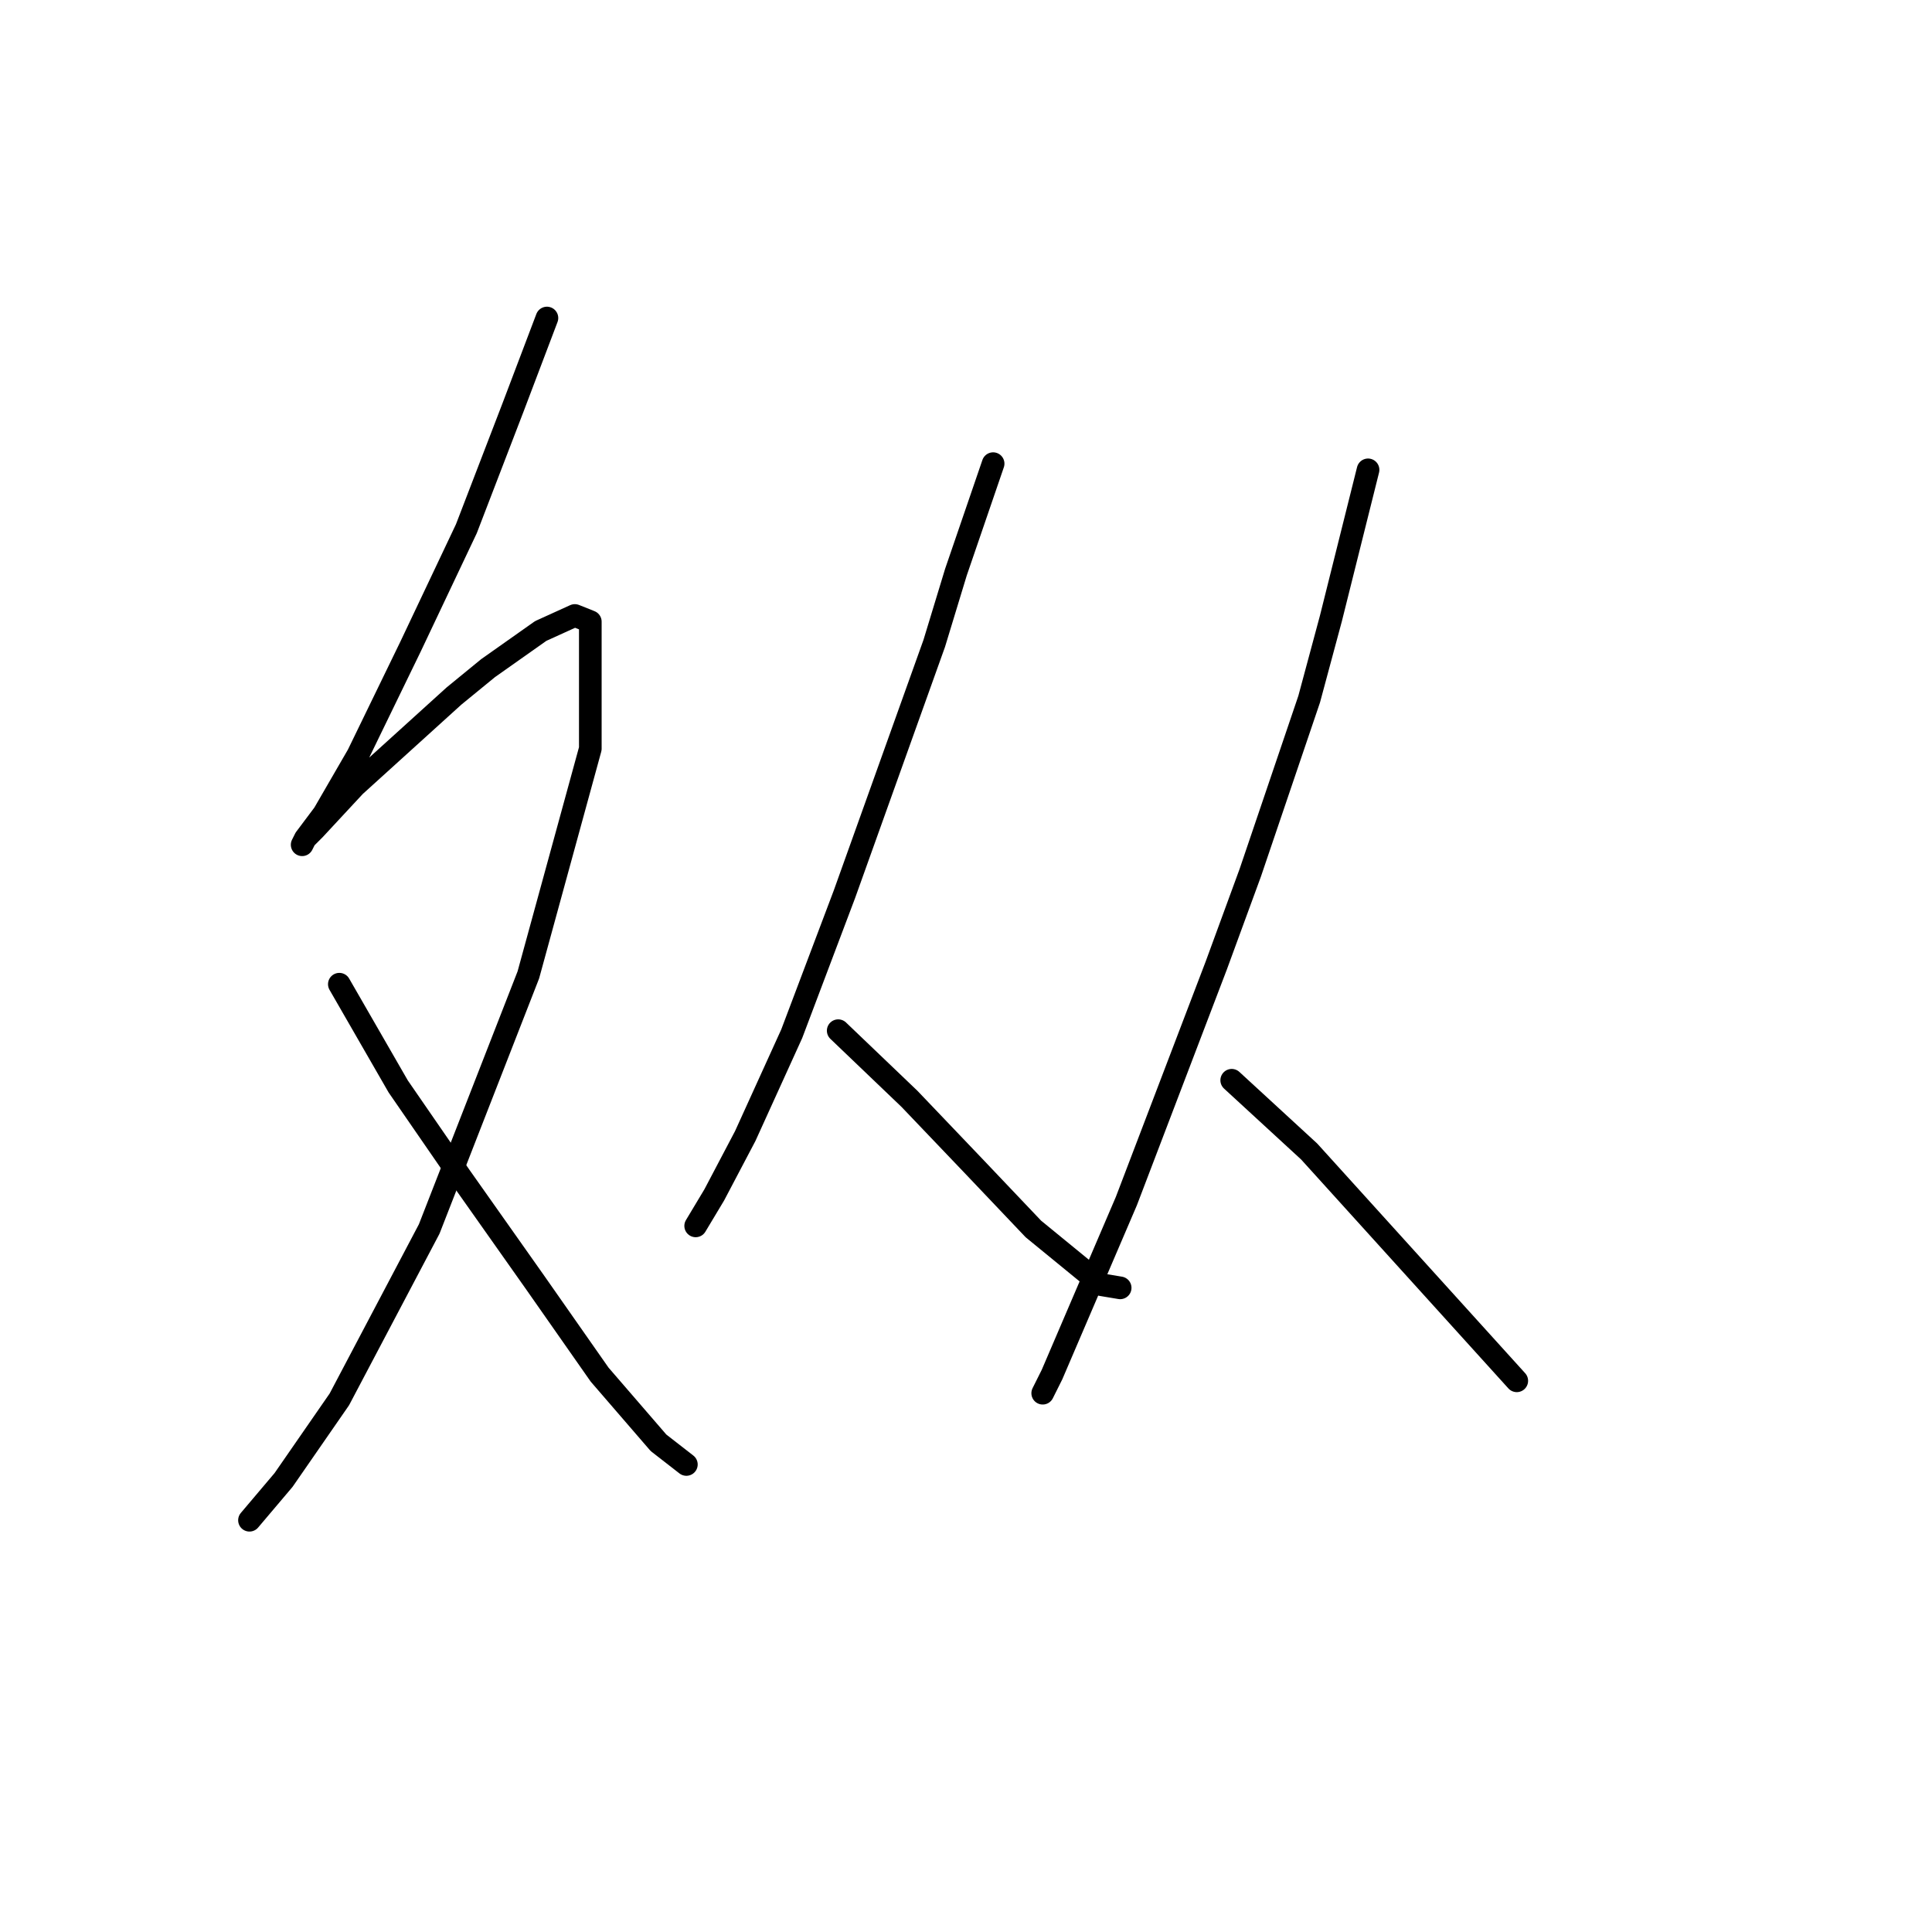 <?xml version="1.0" standalone="no"?>
    <svg width="256" height="256" xmlns="http://www.w3.org/2000/svg" version="1.1">
    <polyline stroke="black" stroke-width="3" stroke-linecap="round" fill="transparent" stroke-linejoin="round" points="72.472 42.139 67.956 54.045 61.797 70.058 54.407 85.659 47.427 100.029 42.911 107.83 40.448 111.115 40.037 111.936 40.448 111.115 41.679 109.883 47.017 104.135 60.155 92.228 64.671 88.533 71.651 83.606 76.167 81.554 78.22 82.375 78.22 99.208 70.009 129.18 56.871 162.847 44.964 185.428 37.574 196.103 33.057 201.44 33.057 201.44 " />
        <polyline stroke="black" stroke-width="3" stroke-linecap="round" fill="transparent" stroke-linejoin="round" points="44.964 130.411 52.765 143.96 60.976 155.867 70.83 169.826 79.452 182.143 87.253 191.176 90.948 194.05 90.948 194.05 " />
        <polyline stroke="black" stroke-width="3" stroke-linecap="round" fill="transparent" stroke-linejoin="round" points="131.594 61.436 126.668 75.806 123.794 85.249 111.887 118.505 104.907 136.981 98.749 150.529 94.643 158.33 92.18 162.436 92.18 162.436 " />
        <polyline stroke="black" stroke-width="3" stroke-linecap="round" fill="transparent" stroke-linejoin="round" points="111.066 136.57 120.509 145.603 129.131 154.635 136.932 162.847 145.964 170.237 148.428 170.647 148.428 170.647 " />
        <polyline stroke="black" stroke-width="3" stroke-linecap="round" fill="transparent" stroke-linejoin="round" points="181.274 62.257 176.347 81.964 173.473 92.639 165.672 115.631 161.156 127.948 149.249 159.151 143.09 173.521 139.395 182.143 138.164 184.607 138.164 184.607 " />
        <polyline stroke="black" stroke-width="3" stroke-linecap="round" fill="transparent" stroke-linejoin="round" points="163.208 143.139 173.473 152.582 200.981 182.965 200.981 182.965 " />
        </svg>